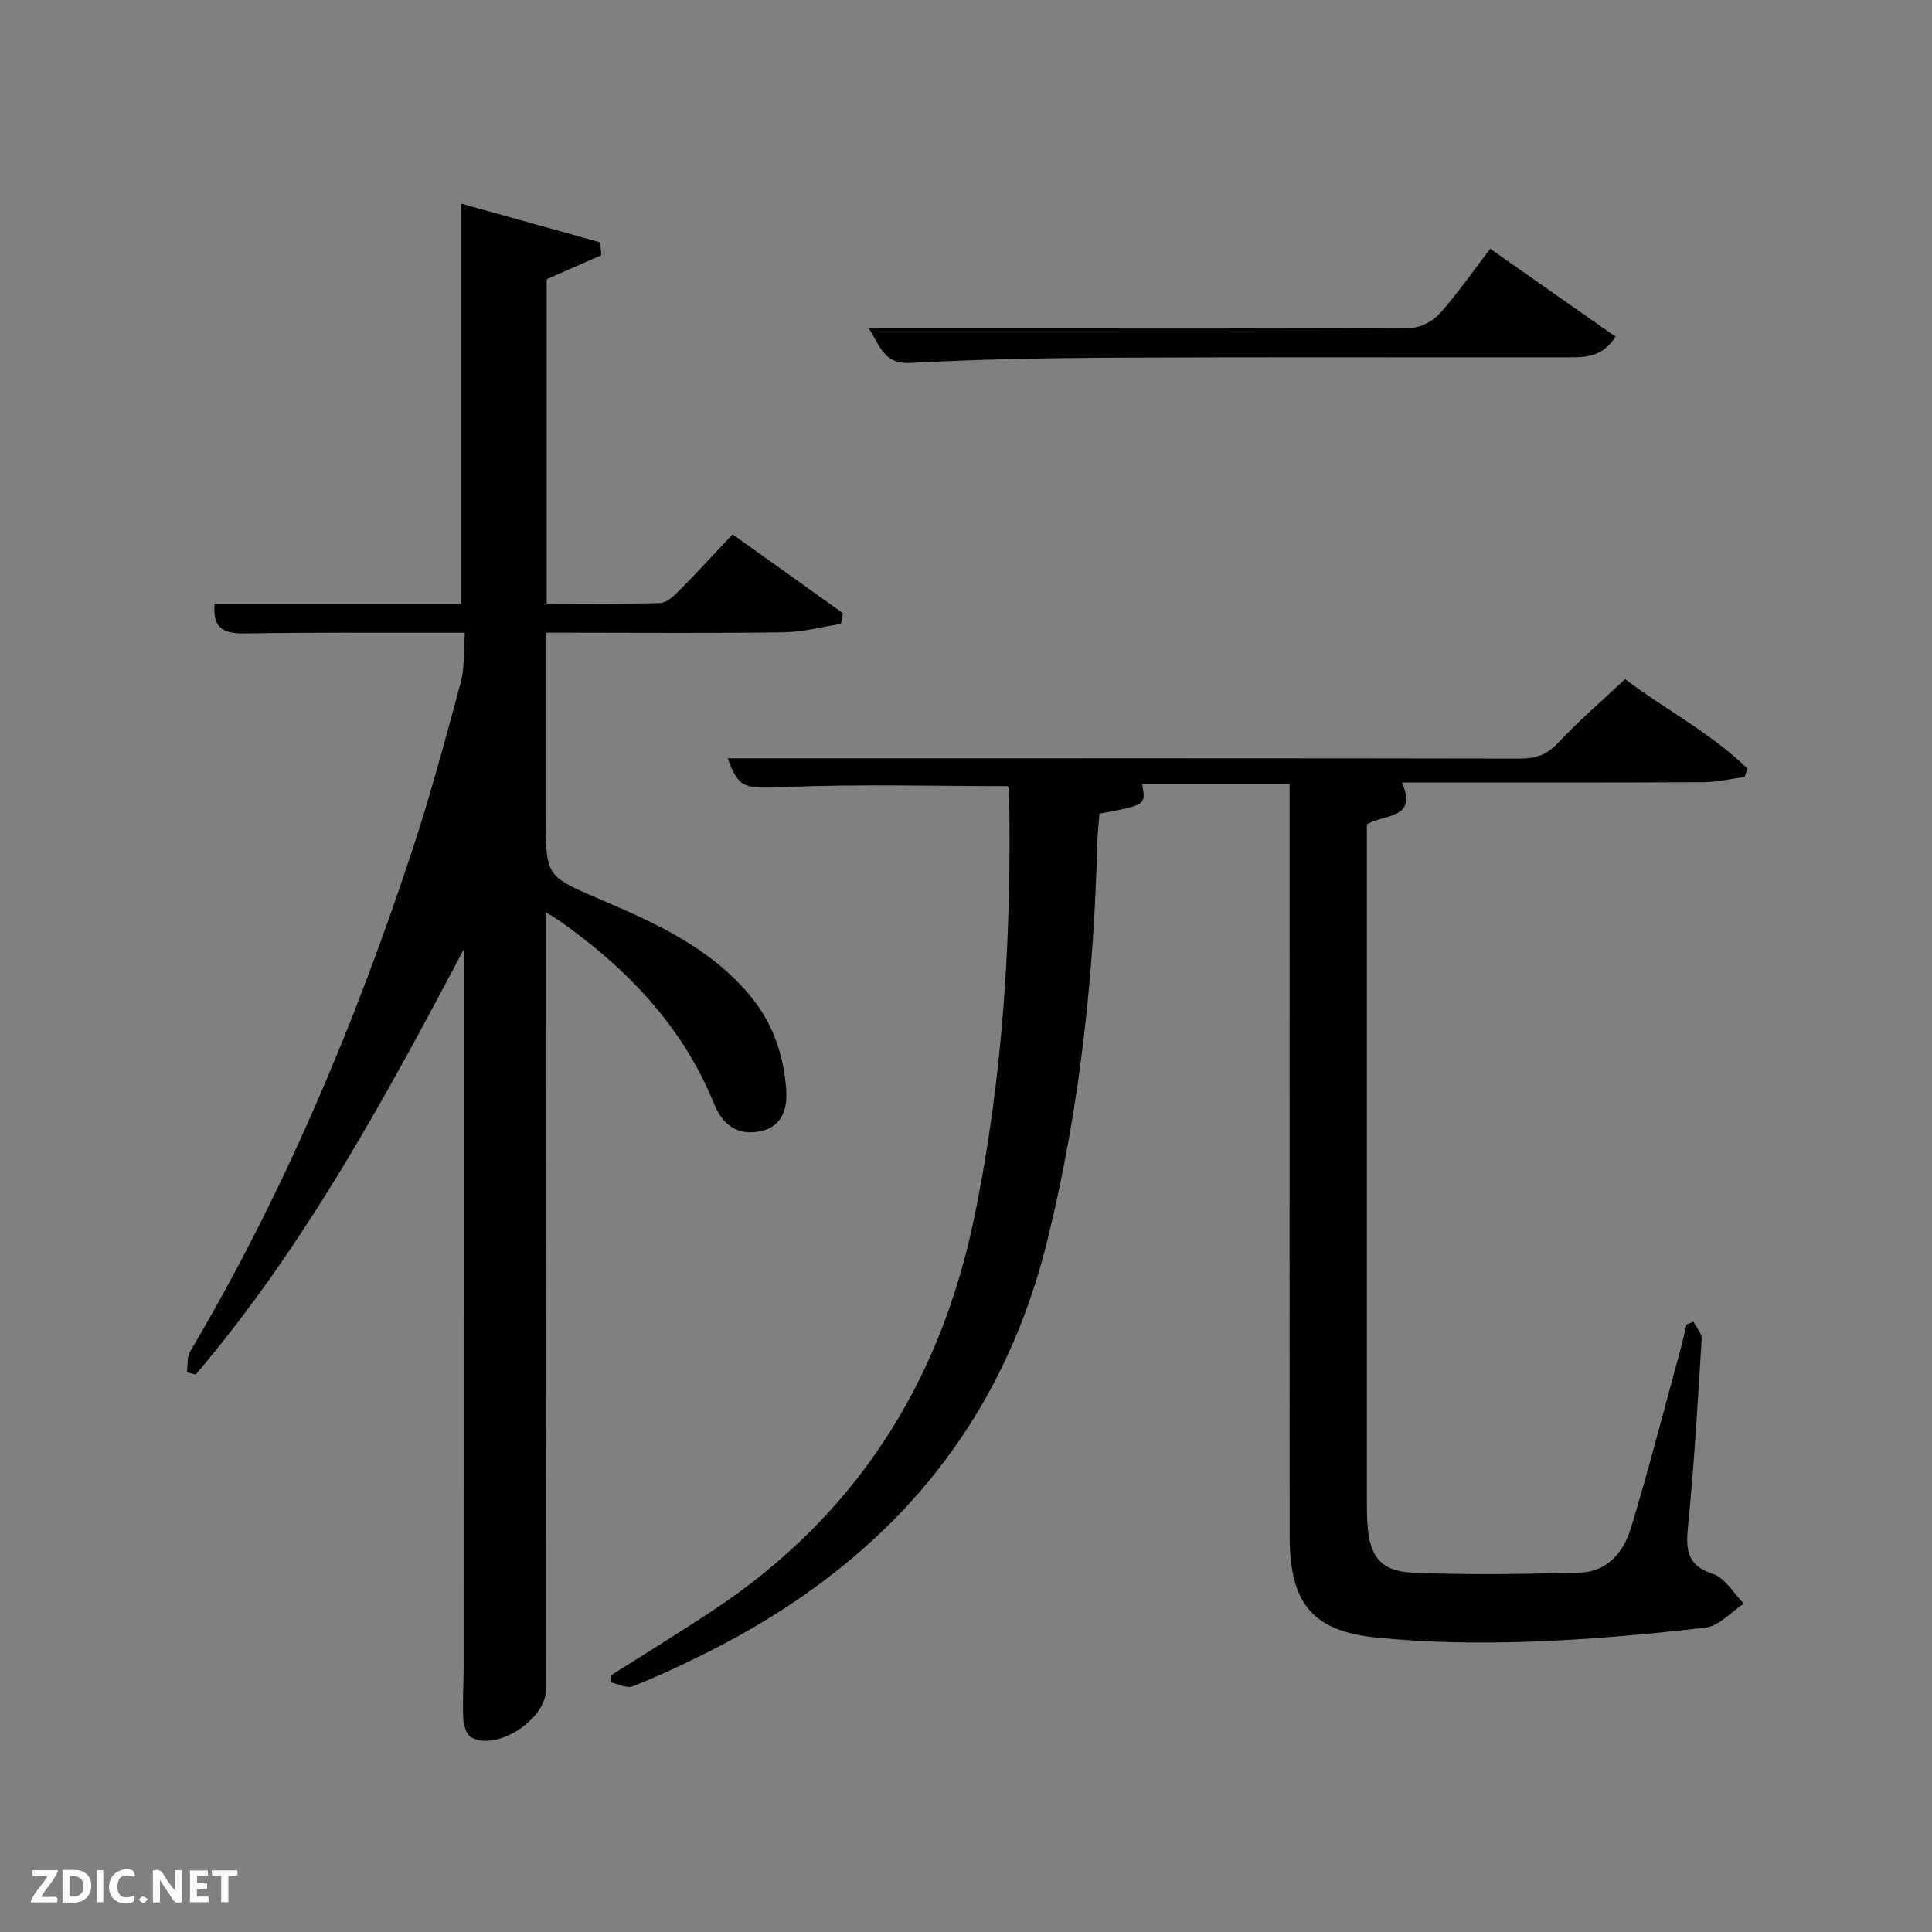<svg enable-background="new 0 0 400 400" viewBox="0 0 400 400" xmlns="http://www.w3.org/2000/svg"><rect x="0" y="0" width="400" height="400" fill="#808080" stroke="none"/><path d="m350.62 273.65c.59 1.2 1.77 2.44 1.69 3.6-.78 12.77-1.53 25.56-2.78 38.29-.48 4.87-.64 8.44 5.13 10.33 2.53.83 4.28 4.03 6.38 6.15-2.64 1.72-5.15 4.64-7.95 4.96-12.36 1.43-24.79 2.53-37.21 2.94-10.28.34-20.66.14-30.89-.88-13.35-1.33-17.96-7.16-17.98-20.97-.04-40.33-.01-80.66-.01-120.99 0-11.48 0-22.95 0-34.75-10.39 0-20.48 0-30.54 0 .82 4.34.82 4.34-8.83 6.13-.15 1.95-.39 4.03-.45 6.12-.71 27.82-3.68 55.32-10.38 82.41-9.83 39.73-34.42 67.1-70.37 85.13-5.05 2.53-10.18 4.92-15.42 7.01-1.23.49-3.05-.51-4.6-.83.07-.51.14-1.02.2-1.52 7-4.44 14.07-8.77 20.97-13.34 29.41-19.47 46.97-46.83 54.09-81.19 6.07-29.31 7.82-58.96 7.24-88.8-.01-.3-.21-.6-.24-.69-15.18 0-30.29-.44-45.35.16-9.25.37-10.25.56-12.66-5.92h22.6c47.16 0 94.32-.03 141.48.06 3.21.01 5.52-.78 7.8-3.22 4.2-4.49 8.89-8.51 13.92-13.24 7.97 6.1 17.63 11.03 25.34 18.53-.2.58-.4 1.17-.6 1.75-2.85.37-5.7 1.05-8.56 1.07-20.66.09-41.31.05-62.38.05 3.29 7.61-3.43 6.47-7.26 8.65v4.57 134.98c0 1.67-.01 3.34.09 5 .42 7.03 2.65 10.12 9.55 10.41 11.43.49 22.91.27 34.35-.01 5.75-.14 9.16-4.22 10.66-9.18 3.7-12.21 6.87-24.57 10.24-36.88.48-1.75.85-3.53 1.27-5.3.49-.2.97-.39 1.46-.59z" fill="#010104"/><path d="m95.53 125.03c0-27.81 0-54.9 0-82.86 9.64 2.69 19.19 5.36 28.75 8.02.07.88.14 1.77.21 2.65-3.69 1.62-7.39 3.24-11.3 4.96v67.17c7.95 0 15.72.13 23.48-.12 1.37-.04 2.87-1.48 3.98-2.6 3.63-3.65 7.1-7.46 11.02-11.62 7.69 5.49 15.27 10.9 22.84 16.31-.13.74-.26 1.48-.4 2.23-3.91.61-7.82 1.68-11.74 1.74-14.66.21-29.32.08-43.98.08-1.63 0-3.26 0-5.39 0v38.27c0 12.28.06 12.14 11.42 17.01 11.48 4.92 22.84 10.06 31.07 20.11 4.63 5.65 6.79 12.23 7.29 19.24.25 3.53-.58 7.54-5.21 8.56-4.93 1.08-7.98-1.34-9.75-5.7-6.57-16.16-18.14-28.07-32.13-37.94-.63-.44-1.31-.82-2.7-1.69v5c.02 51.98.03 103.96.06 155.94 0 6.18-10.17 12.85-15.47 9.92-.97-.54-1.6-2.43-1.66-3.73-.18-3.65.07-7.32.07-10.99.01-48.46.01-96.94.01-145.42 0-.99 0-1.99 0-2.98-16.29 30.8-32.83 61.33-55.47 87.99-.61-.15-1.22-.3-1.83-.45.21-1.46-.01-3.16.68-4.33 19.39-32.76 34.05-67.62 45.95-103.68 3.79-11.5 6.93-23.22 10.08-34.91.8-2.98.53-6.25.82-10.21-1.96 0-3.54 0-5.11 0-13.33.02-26.66-.09-39.98.14-4.31.08-7.25-.59-6.7-6.11z" fill="#010104"/><path d="m179.89 68h30.2c27.33 0 54.65.07 81.98-.13 2.06-.01 4.64-1.42 6.05-3 3.64-4.07 6.76-8.6 10.41-13.36 8.71 6.11 17.21 12.06 25.95 18.19-2.79 4.43-6.53 4.27-10.07 4.28-31.16.04-62.32-.08-93.48.07-14.14.07-28.3.33-42.42 1.09-5.56.3-6.28-3.54-8.62-7.14z" fill="#010104"/><g fill="#fbfcfa"><path d="m37.59 393.81c-.92.31-1.52.05-2-.78-.7-1.2-1.52-2.34-2.47-3.78v4.59c-.55.03-.95.05-1.41.07-.03-.37-.06-.64-.06-.91 0-1.91 0-3.81 0-5.7 1.13-.41 1.77-.03 2.29.91.62 1.11 1.38 2.14 2.31 3.19v-4.2h1.35v6.61z"/><path d="m12.94 393.88v-6.75c1.9.19 3.93-.54 5.37 1.29.8 1.01.78 2.88.03 3.97-1.37 1.97-3.4 1.51-5.4 1.49m1.45-1.22c2.04.12 2.92-.58 2.89-2.21-.03-1.51-.98-2.19-2.89-2z"/><path d="m11.81 393.87h-5.49c.68-2.18 2.47-3.48 3.51-5.45h-3.08v-1.21h5.29c-.71 2.13-2.44 3.48-3.47 5.51.86 0 1.63.04 2.39-.01.79-.05 1.14.21.85 1.16"/><path d="m39.33 393.86v-6.61h3.7v1.07h-2.22v1.52c.68.04 1.34.09 2.07.13v1.07c-.72.05-1.38.09-2.1.14v1.48h2.4v1.19h-3.85z"/><path d="m27.71 388.56c-1.15-.3-2.46-.61-3.1.64-.37.73-.41 1.93-.06 2.67.63 1.35 1.99.93 3.17.68.35.94-.01 1.32-.93 1.46-1.62.25-3.05-.27-3.76-1.48-.72-1.24-.6-3.03.31-4.17.88-1.11 2.71-1.7 4-1.16.32.13.44.74.65 1.12-.1.08-.19.16-.28.24"/><path d="m49.15 387.24v1.07c-.59.02-1.17.05-1.87.08v5.44h-1.48v-5.44h-1.85c-.05-.4-.08-.73-.13-1.15z"/><path d="m20.06 387.21h1.33v6.62h-1.33z"/><path d="m30.68 393.25c-.49.38-.8.79-1.05.76-.32-.05-.6-.45-.9-.7.26-.24.51-.64.8-.67.29-.04.62.3 1.15.61"/></g></svg>